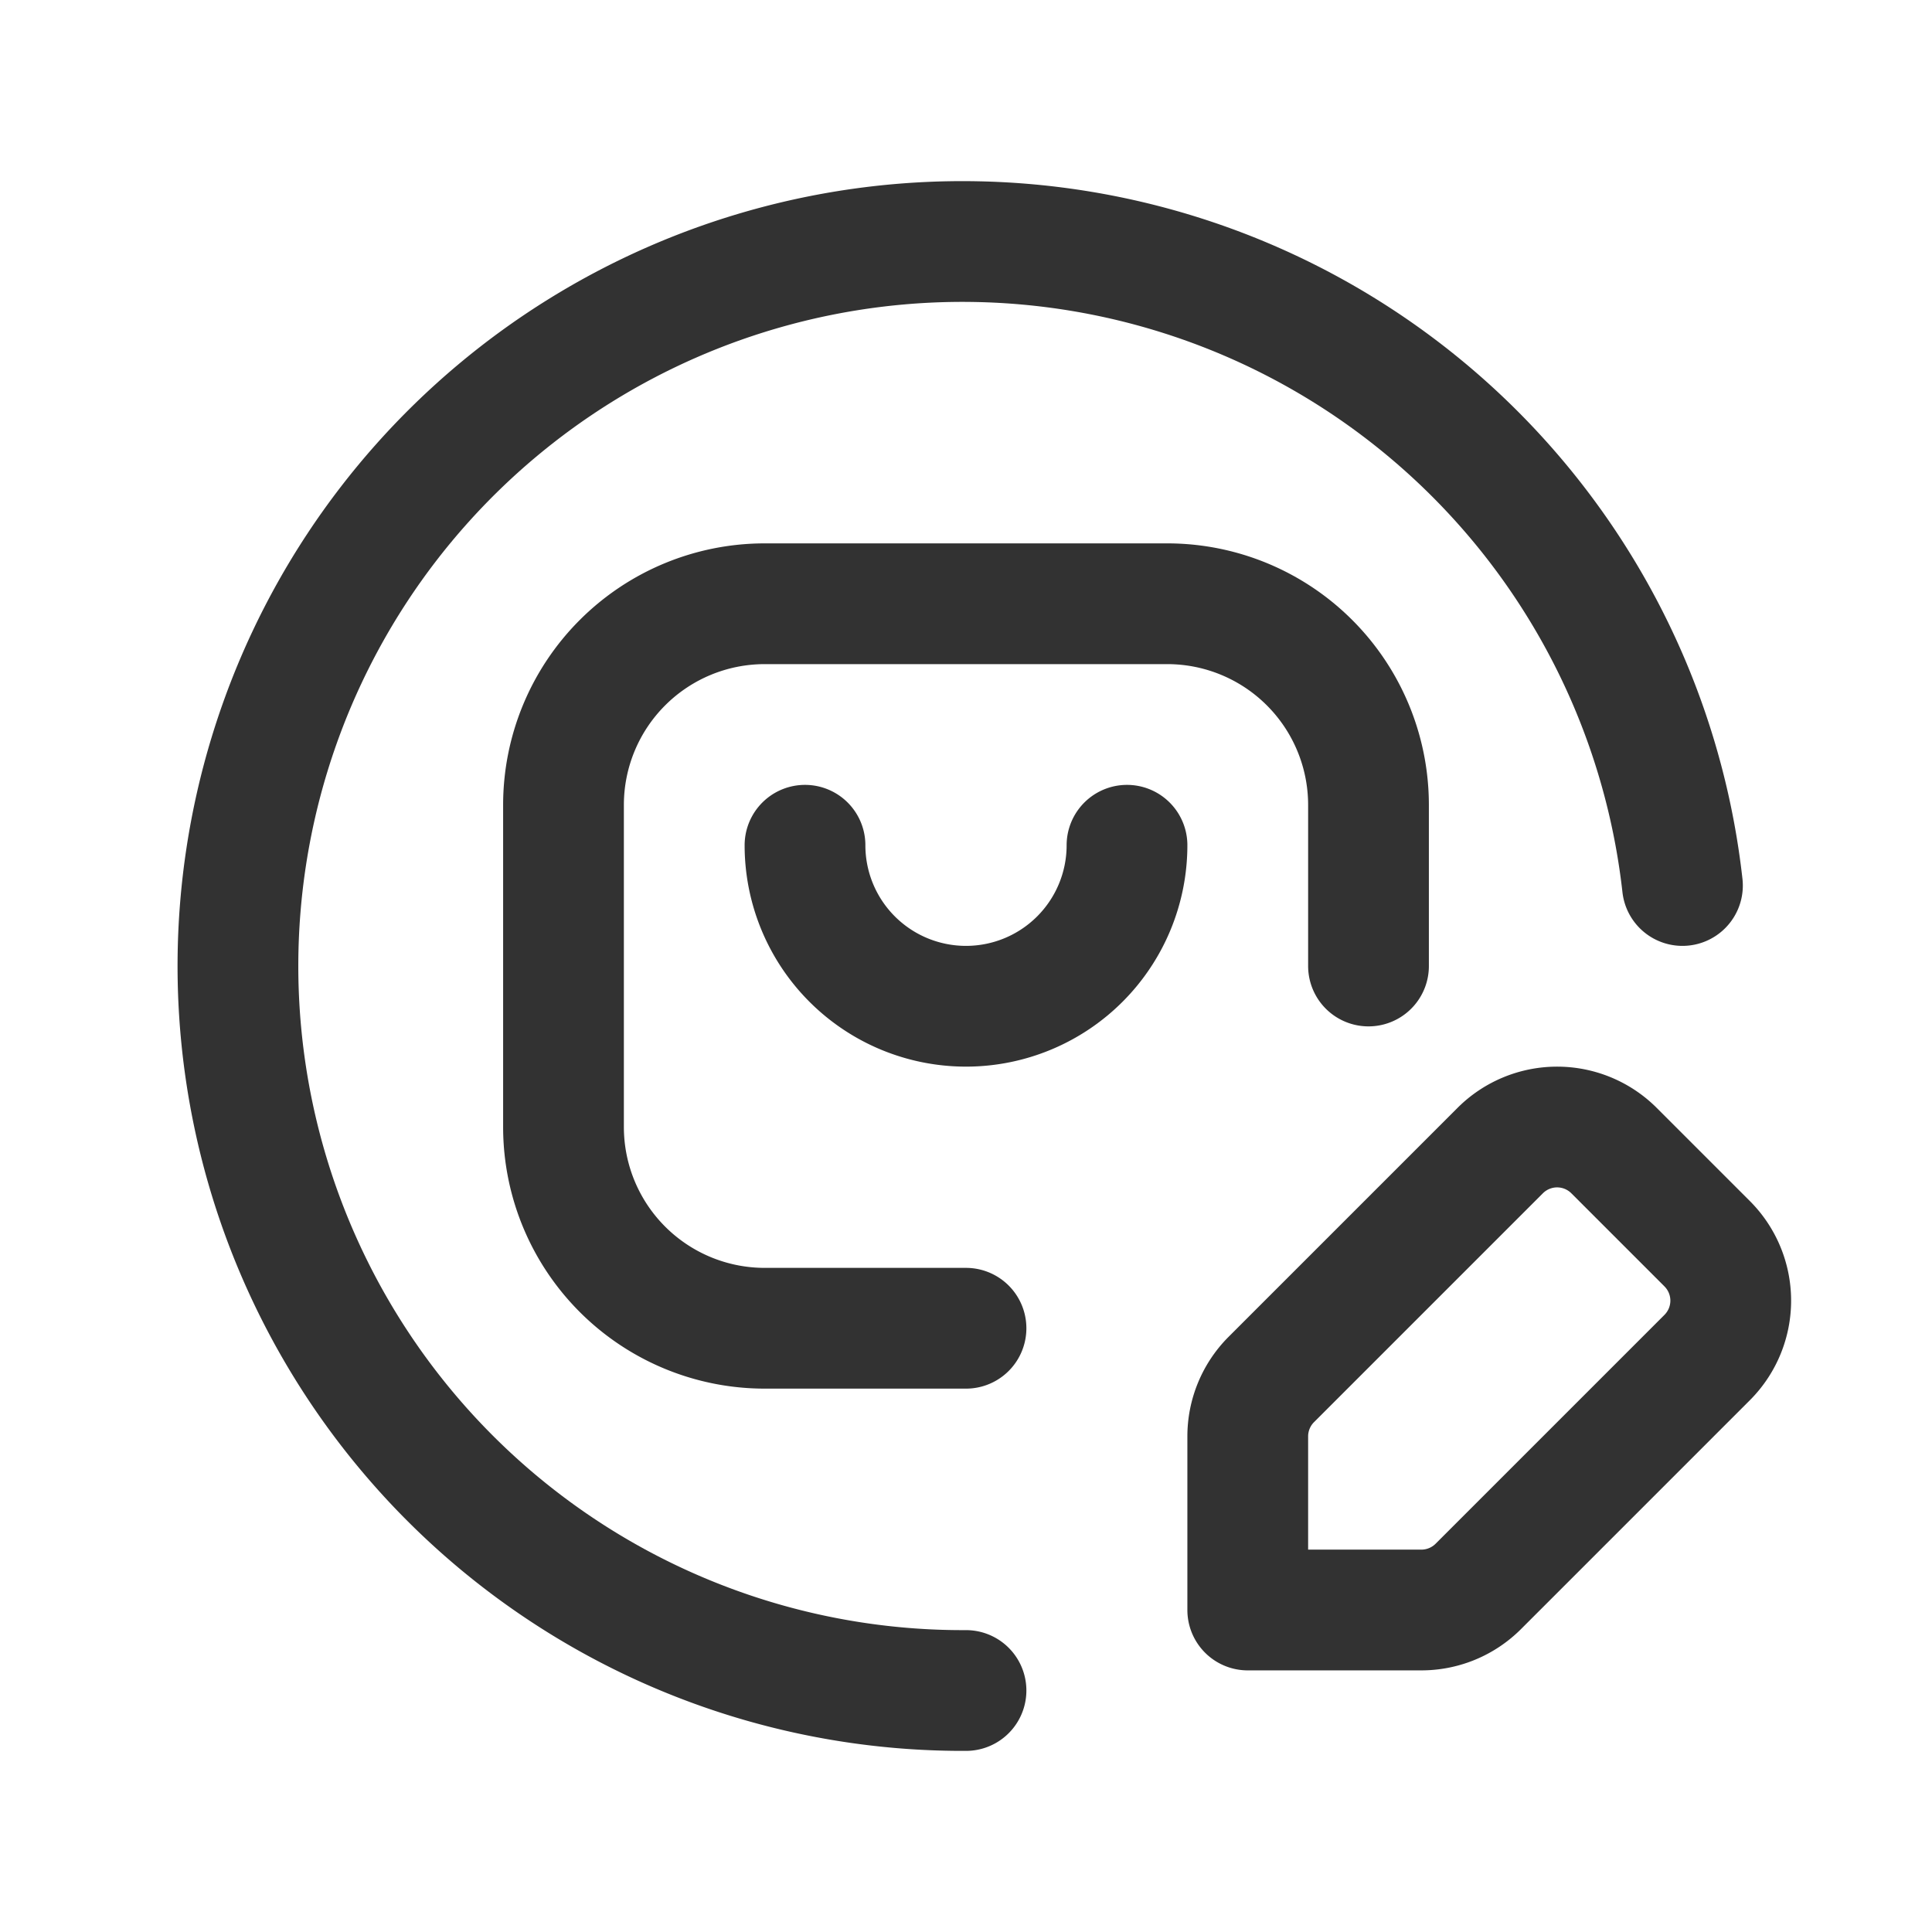 <svg id="Layer_3" data-name="Layer 3" xmlns="http://www.w3.org/2000/svg" viewBox="0 0 24 24"><path d="M24,24H0V0H24Z" fill="none"/><path d="M20.05,14.293a1,1,0,0,0-1.414,0l-2.843,2.843a1,1,0,0,0-.293.707V20h2.157a1,1,0,0,0,.707-.293l2.843-2.843a1,1,0,0,0,0-1.414Z" fill="none" stroke="#323232" stroke-linecap="round" stroke-linejoin="round" stroke-width="1.5"/><path d="M12,21a9,9,0,1,1,8.9-10" fill="none" stroke="#323232" stroke-linecap="round" stroke-linejoin="round" stroke-width="1.5"/><path d="M10,10.5a2,2,0,0,0,4,0" fill="none" stroke="#323232" stroke-linecap="round" stroke-linejoin="round" stroke-width="1.5"/><path d="M17,12V10a2.5,2.5,0,0,0-2.5-2.5h-5A2.5,2.5,0,0,0,7,10v4a2.5,2.5,0,0,0,2.5,2.5H12" fill="none" stroke="#323232" stroke-linecap="round" stroke-linejoin="round" stroke-width="1.5"/></svg>
